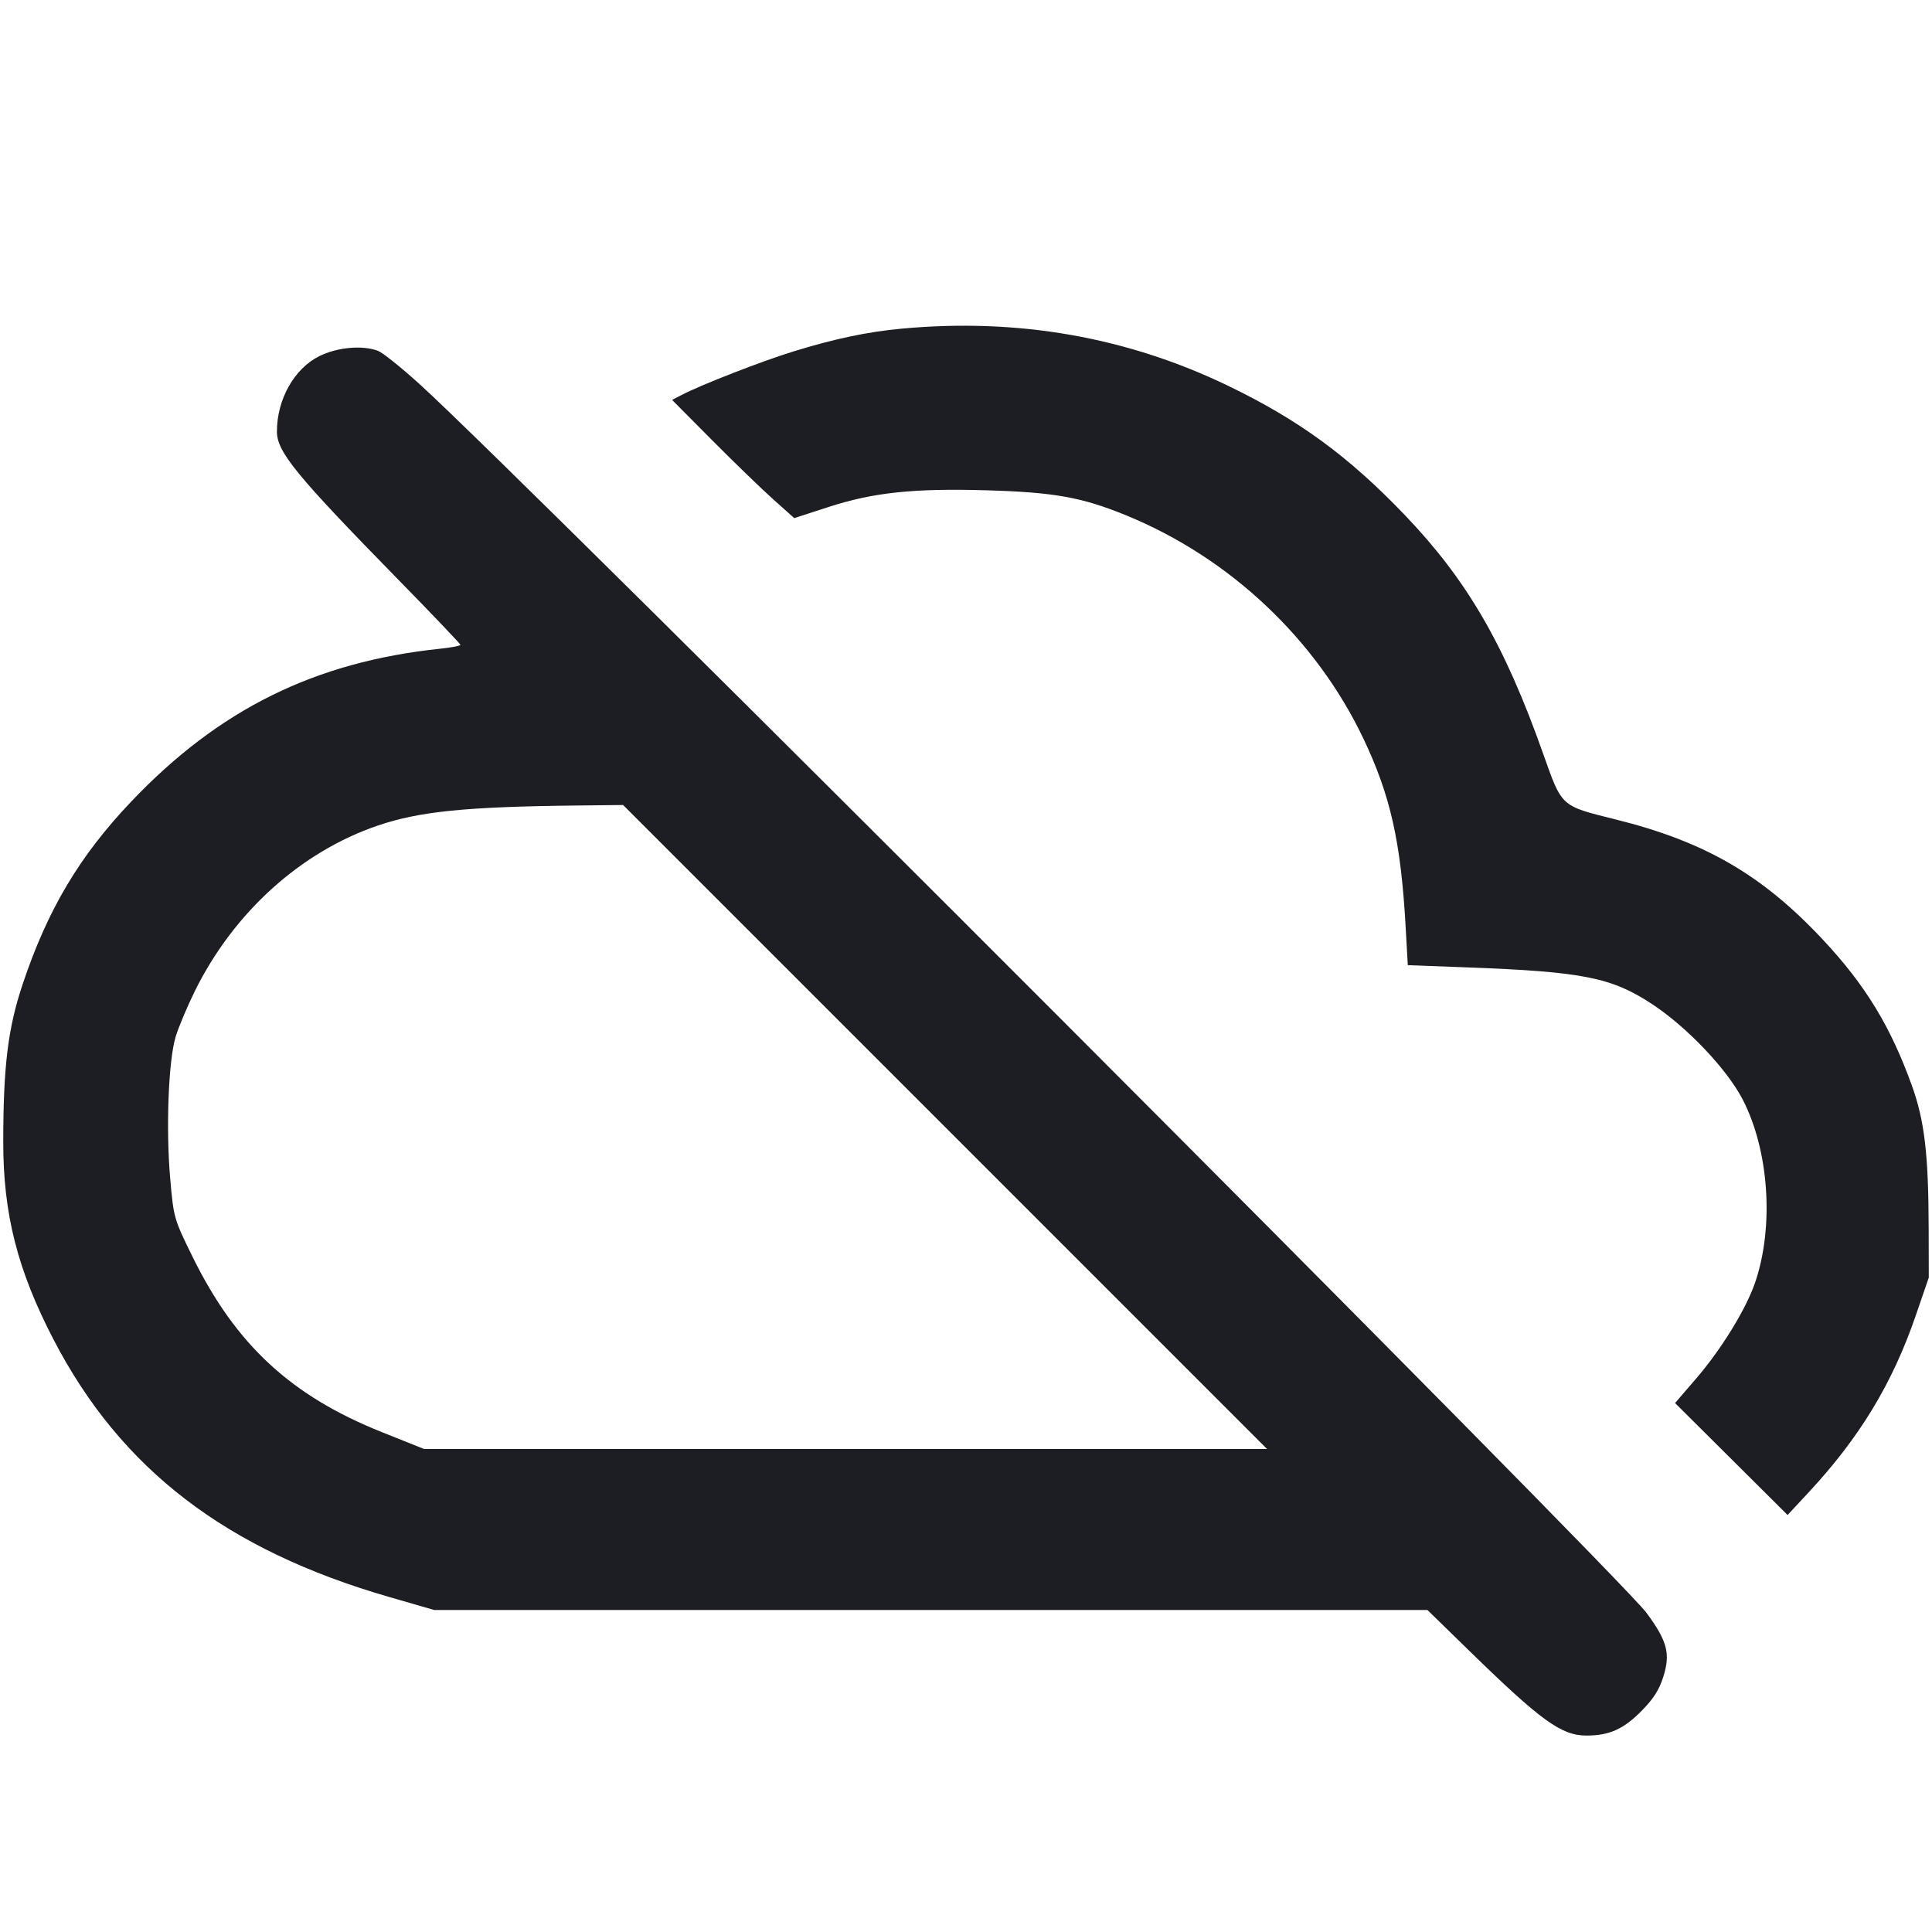 <svg viewBox="0 0 2400 2400" fill="none" xmlns="http://www.w3.org/2000/svg"><path d="M1120.000 408.275 C 1077.493 412.225,1037.415 420.651,986.000 436.450 C 947.023 448.427,871.961 477.609,847.213 490.407 L 834.895 496.777 884.448 546.668 C 911.701 574.108,945.841 607.145,960.314 620.083 L 986.628 643.607 1029.217 629.797 C 1085.036 611.697,1135.074 606.430,1226.000 609.084 C 1309.579 611.523,1343.841 617.678,1398.793 640.123 C 1527.204 692.572,1634.604 793.574,1693.575 917.345 C 1727.217 987.955,1740.152 1045.384,1746.085 1150.484 L 1748.822 1198.968 1823.411 1201.757 C 1966.482 1207.107,2002.048 1214.203,2052.493 1247.464 C 2095.915 1276.094,2145.299 1328.131,2164.803 1365.808 C 2197.669 1429.294,2204.042 1524.121,2180.117 1593.661 C 2168.876 1626.333,2138.207 1676.258,2107.408 1712.022 L 2080.816 1742.901 2150.710 1812.451 L 2220.604 1882.000 2246.641 1854.000 C 2310.084 1785.775,2350.761 1718.683,2379.687 1634.555 L 2396.000 1587.111 2395.865 1526.555 C 2395.658 1433.486,2390.756 1392.011,2374.730 1347.737 C 2348.278 1274.664,2317.116 1223.632,2264.701 1167.553 C 2189.345 1086.930,2118.149 1045.599,2006.945 1017.920 C 1938.341 1000.845,1940.518 1002.824,1916.860 936.000 C 1868.905 800.545,1822.497 720.574,1744.784 639.474 C 1675.081 566.733,1613.536 521.713,1526.000 479.434 C 1400.043 418.598,1264.522 394.846,1120.000 408.275 M396.517 442.492 C 365.464 457.966,344.000 496.215,344.000 536.078 C 344.000 561.338,367.879 590.472,495.000 720.309 C 537.350 763.563,572.000 799.912,572.000 801.084 C 572.000 802.256,560.750 804.395,547.000 805.837 C 391.069 822.196,271.989 881.095,162.975 995.782 C 98.607 1063.500,59.119 1129.957,28.068 1222.828 C 9.893 1277.190,4.091 1324.436,4.034 1418.558 C 3.980 1508.023,21.727 1577.774,66.482 1664.000 C 150.103 1825.104,280.749 1925.275,483.736 1983.924 L 539.377 2000.000 1156.293 2000.000 L 1773.209 2000.000 1825.604 2051.093 C 1914.613 2137.887,1939.731 2156.024,1970.872 2155.978 C 1998.801 2155.937,2016.288 2148.234,2038.202 2126.320 C 2053.779 2110.743,2060.986 2099.575,2066.262 2082.838 C 2075.286 2054.210,2071.207 2038.670,2045.502 2003.752 C 2010.877 1956.717,649.004 592.804,520.917 476.883 C 498.360 456.469,475.309 438.019,469.692 435.883 C 450.257 428.494,418.929 431.323,396.517 442.492 M1174.000 1400.000 L 1573.985 1800.000 1050.411 1800.000 L 526.837 1800.000 474.458 1779.081 C 361.654 1734.032,293.105 1670.642,239.493 1561.803 C 216.042 1514.193,215.699 1512.997,211.410 1463.803 C 206.006 1401.838,209.244 1317.580,218.164 1288.000 C 221.813 1275.900,232.682 1250.081,242.316 1230.624 C 290.551 1133.218,373.762 1058.061,469.392 1025.528 C 521.026 1007.963,578.592 1002.153,716.008 1000.639 L 774.015 1000.000 1174.000 1400.000 " fill="#1D1E23" stroke="none" fill-rule="evenodd"/></svg>